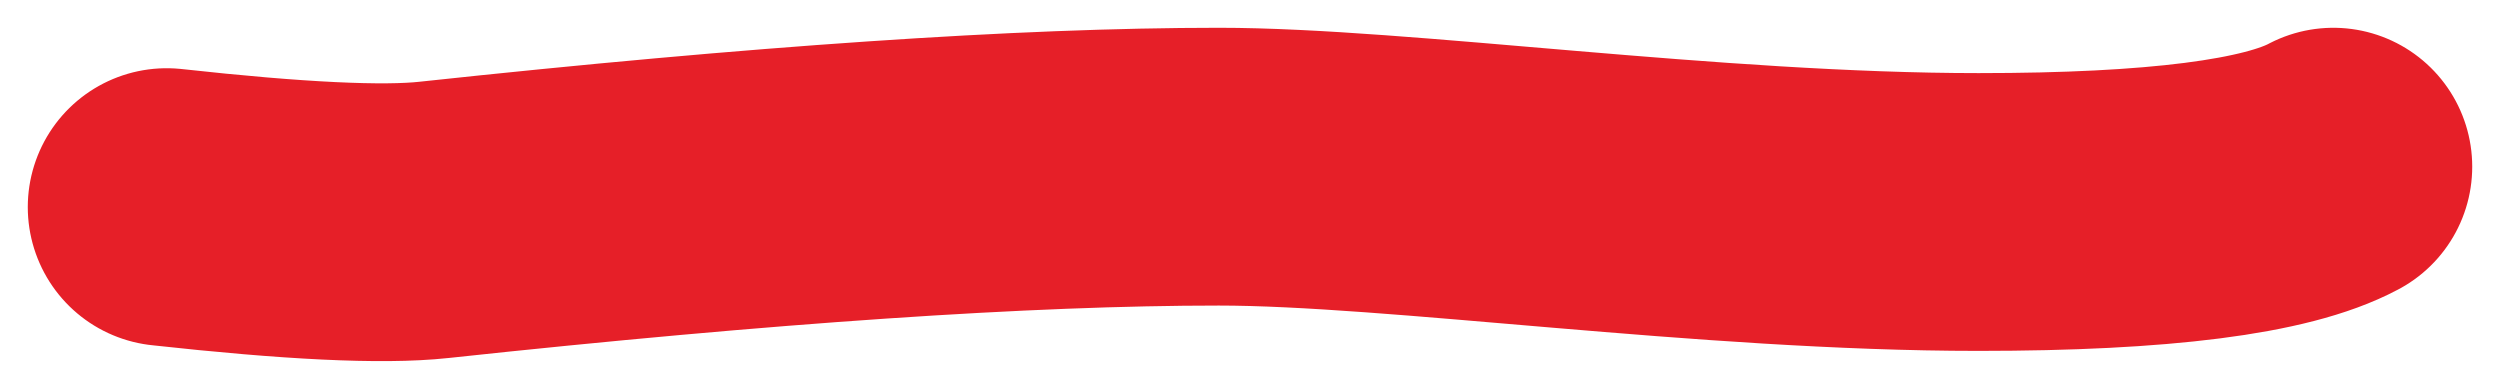 <svg xmlns="http://www.w3.org/2000/svg" viewBox="0 0 45 7"><path fill="none" stroke="#E61F28" stroke-linecap="round" stroke-width="5" d="M3 3.728c2.287.252 3.89.33 4.81.23C13.74 3.32 18.449 3 21.938 3c3.22 0 8.824.816 13.677.816C38.85 3.816 40.98 3.544 42 3"/></svg>